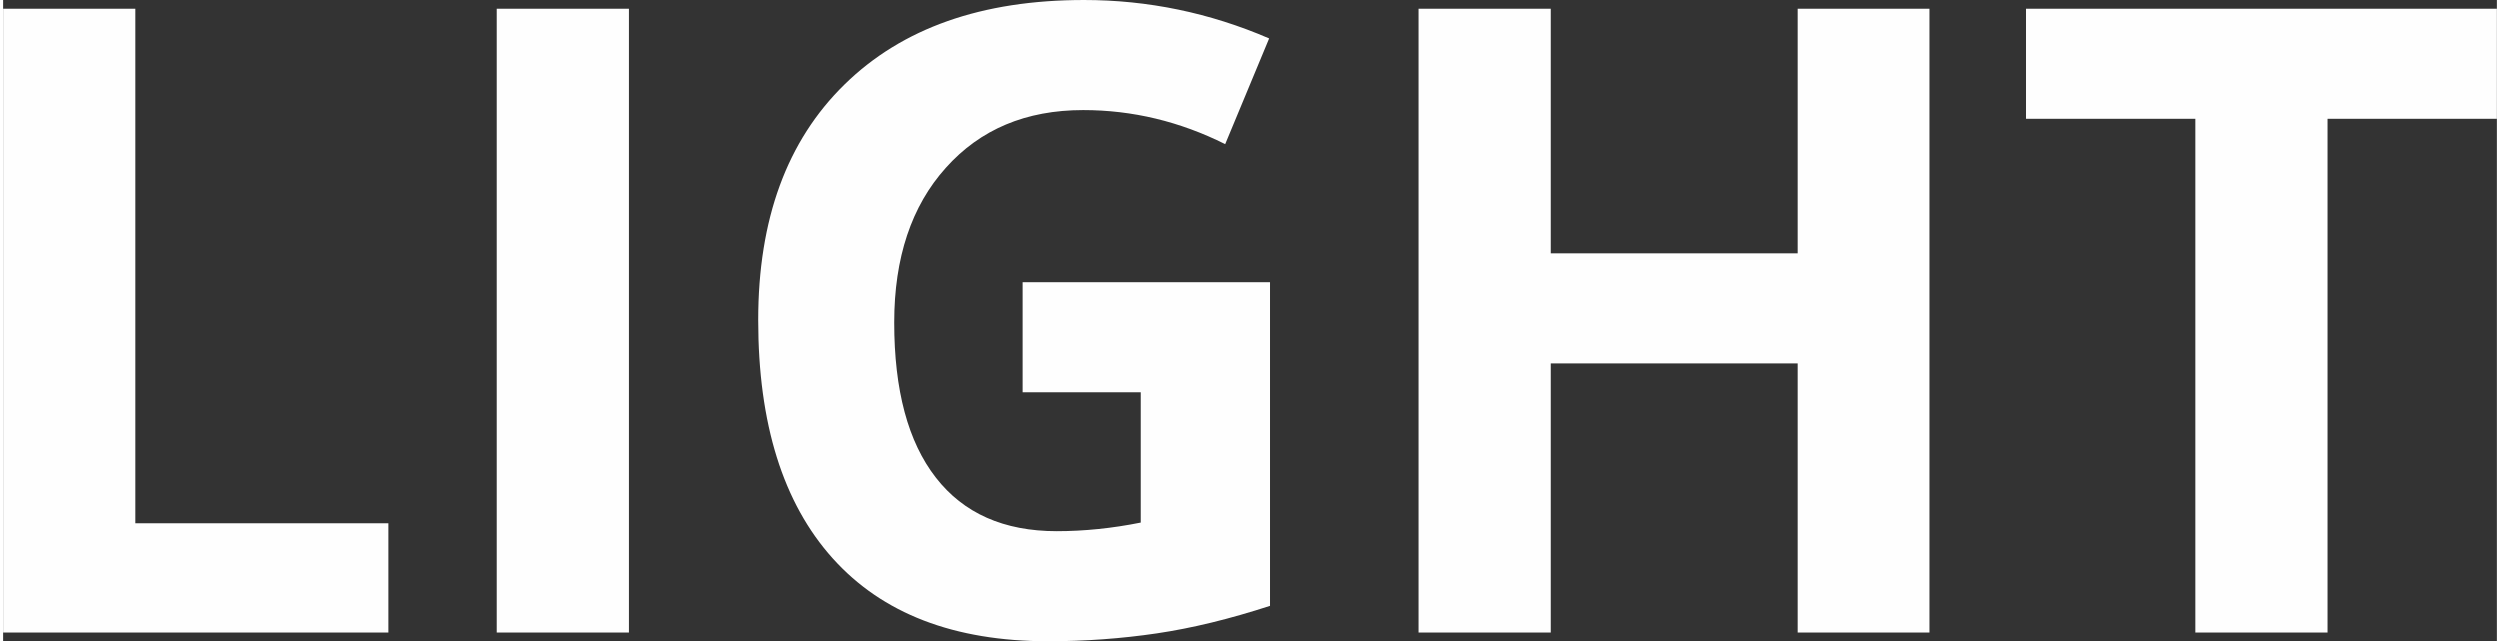<?xml version="1.0" encoding="UTF-8"?>
<!DOCTYPE svg PUBLIC "-//W3C//DTD SVG 1.1//EN" "http://www.w3.org/Graphics/SVG/1.1/DTD/svg11.dtd">
<!-- Creator: CorelDRAW 2021 (64-Bit) -->
<svg xmlns="http://www.w3.org/2000/svg" xml:space="preserve" width="577px" height="148px" version="1.1" style="shape-rendering:geometricPrecision; text-rendering:geometricPrecision; image-rendering:optimizeQuality; fill-rule:evenodd; clip-rule:evenodd"
viewBox="0 0 577 148.37"
 xmlns:xlink="http://www.w3.org/1999/xlink"
 xmlns:xodm="http://www.corel.com/coreldraw/odm/2003">
 <rect x="0" y="0" width="577" height="148.37" fill="#333333" stroke="none"/>
 <defs>
  <style type="text/css">
   <![CDATA[
    .fil0 {fill:#FEFEFE;fill-rule:nonzero}
   ]]>
  </style>
 </defs>
 <g id="Vrstva_x0020_1">
  <path class="fil0" d="M0 146.35l0 -144.33 30.59 0 0 119.06 58.55 0 0 25.27 -89.14 0zm114.21 0l0 -144.33 30.59 0 0 144.33 -30.59 0zm121.68 -81.06l57.24 0 0 74.89c-9.3,3.03 -18.02,5.16 -26.21,6.37 -8.18,1.21 -16.57,1.82 -25.13,1.82 -21.76,0 -38.37,-6.4 -49.86,-19.2 -11.49,-12.81 -17.22,-31.17 -17.22,-55.12 0,-23.31 6.64,-41.47 19.98,-54.51 13.31,-13.04 31.77,-19.54 55.39,-19.54 14.82,0 29.1,2.96 42.85,8.89l-10.17 24.46c-10.51,-5.25 -21.46,-7.88 -32.85,-7.88 -13.24,0 -23.82,4.45 -31.77,13.34 -7.98,8.86 -11.96,20.82 -11.96,35.81 0,15.67 3.2,27.63 9.63,35.88 6.41,8.26 15.74,12.4 27.97,12.4 6.36,0 12.87,-0.67 19.44,-1.99l0 -30.15 -27.33 0 0 -25.47zm209.82 81.06l-30.49 0 0 -62.26 -57.13 0 0 62.26 -30.59 0 0 -144.33 30.59 0 0 56.6 57.13 0 0 -56.6 30.49 0 0 144.33zm92.11 0l-30.59 0 0 -118.86 -39.18 0 0 -25.47 108.95 0 0 25.47 -39.18 0 0 118.86z"/>
 </g>
</svg>
